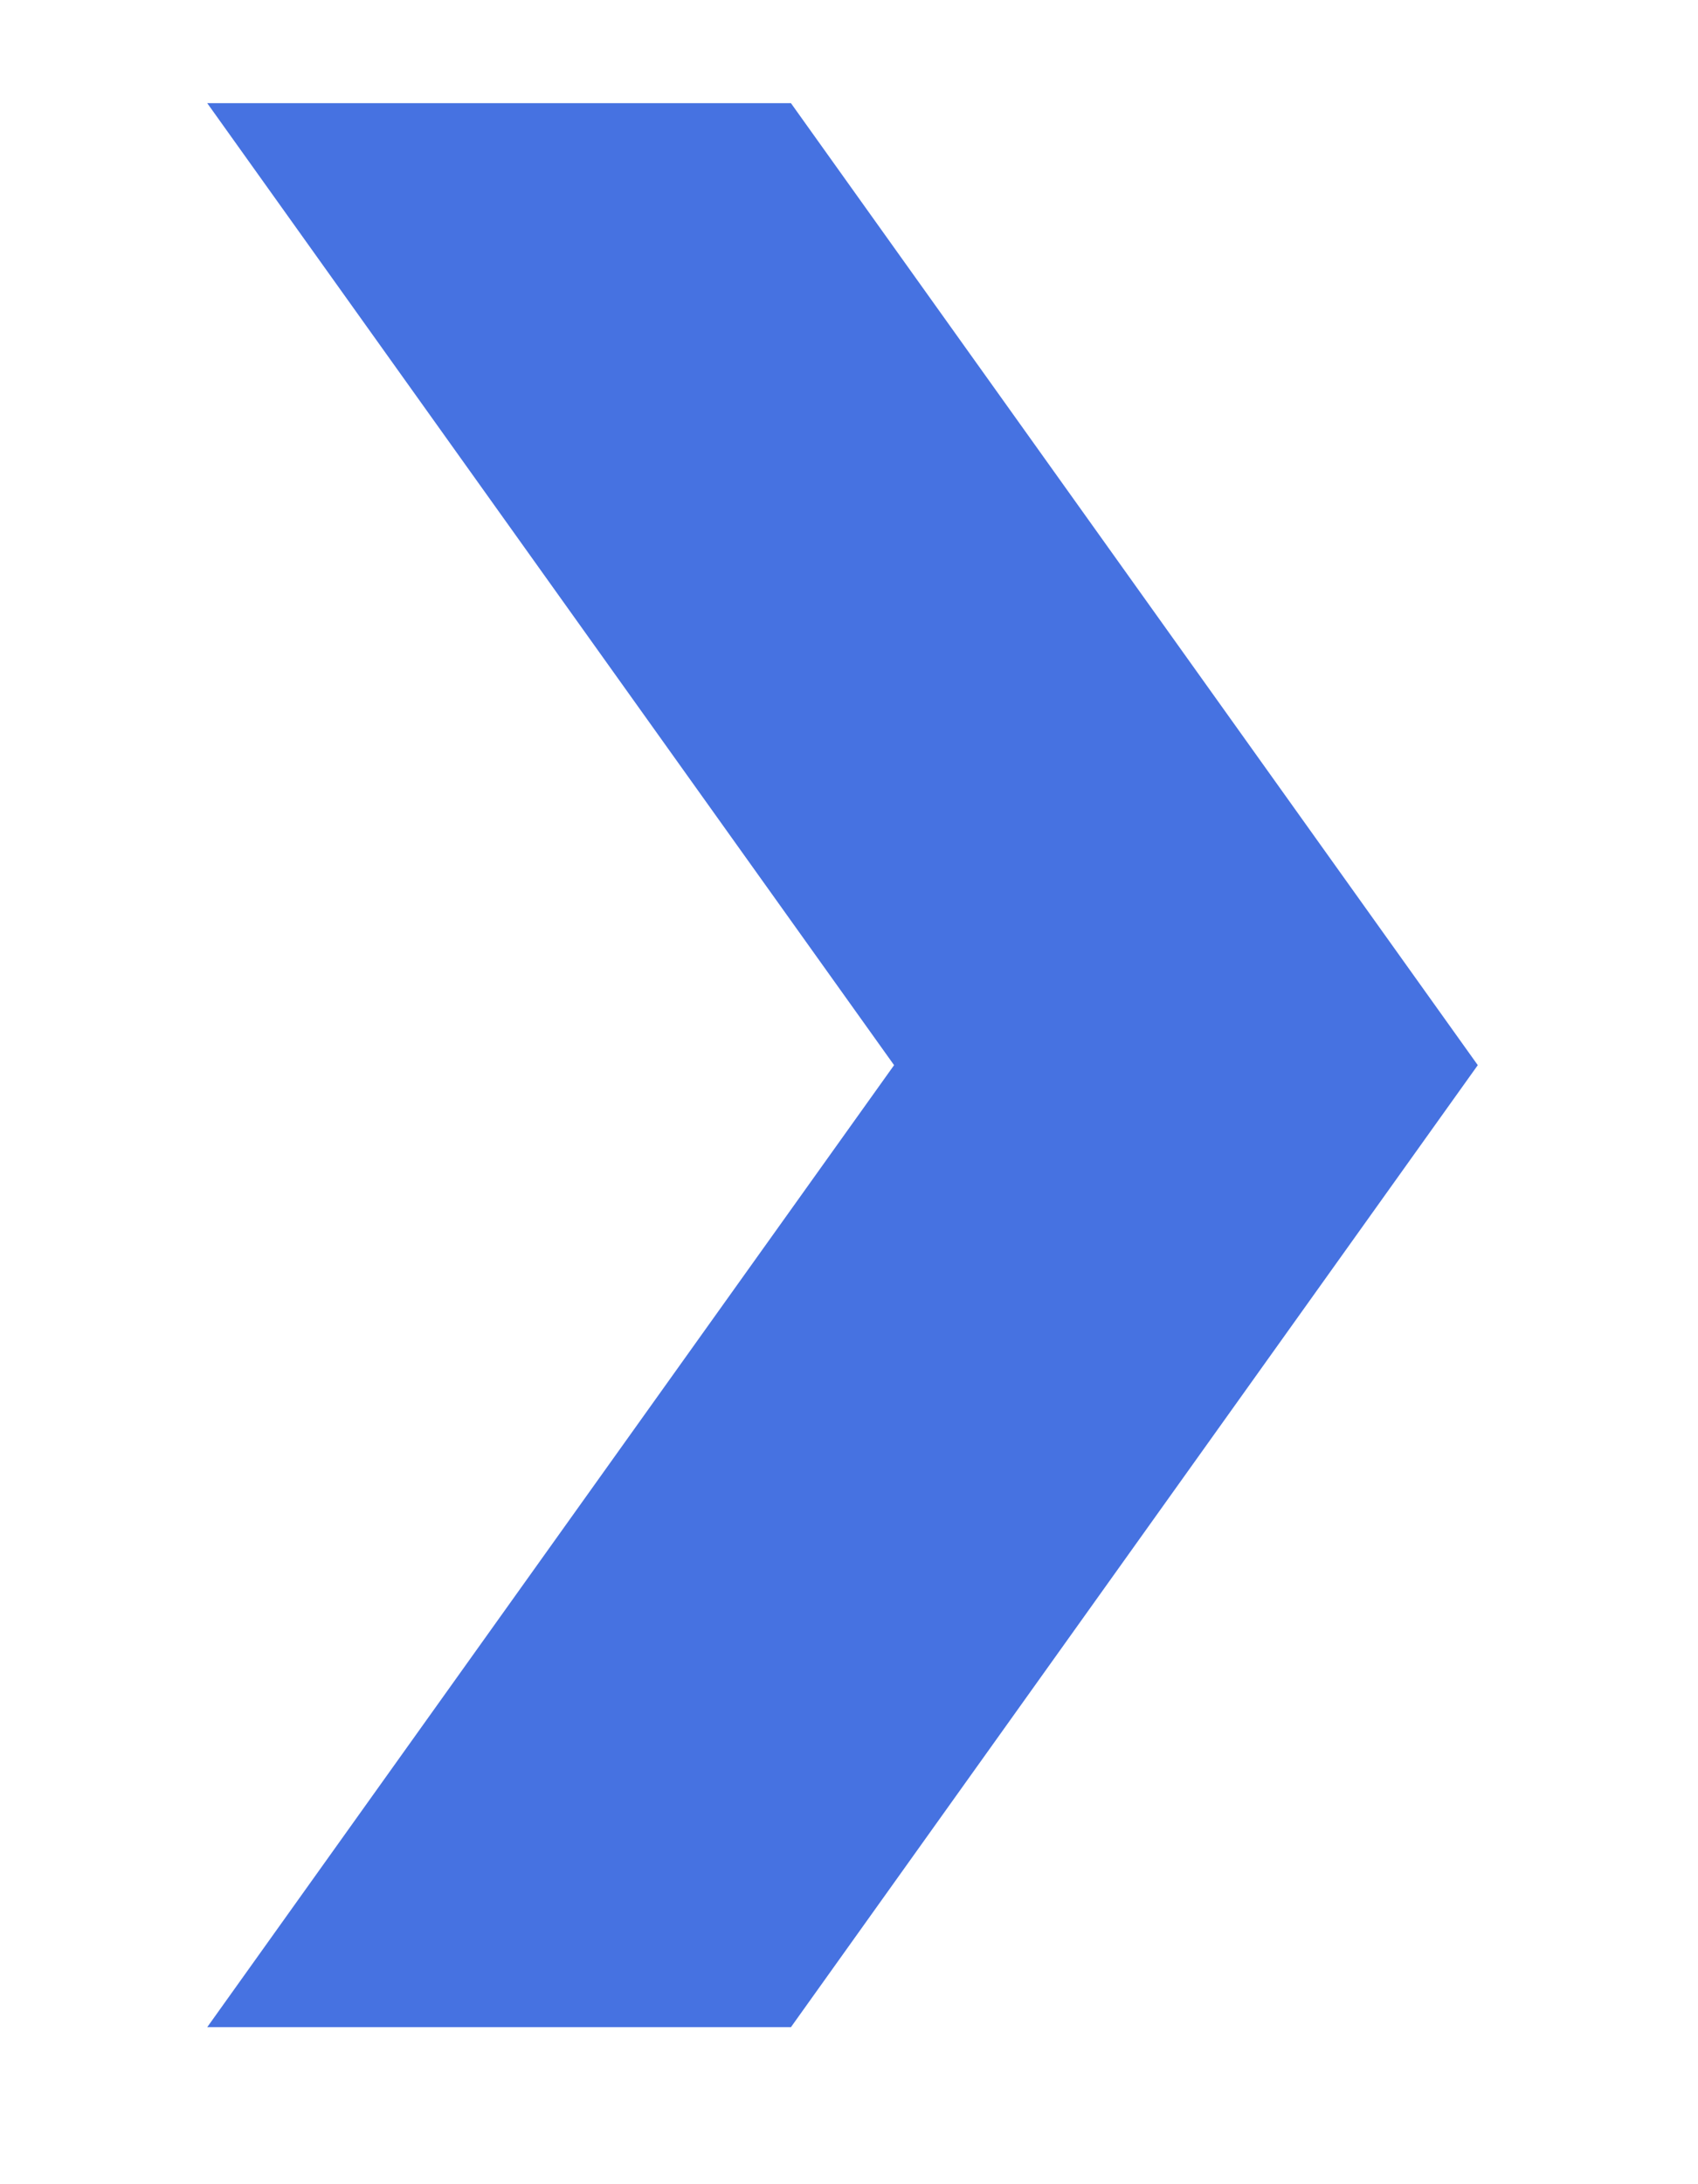 <svg width="7" height="9" viewBox="0 0 7 9" fill="none" xmlns="http://www.w3.org/2000/svg">
<path d="M3.222 0.5H1L3.778 4.389L1 8.278H3.222L6 4.389L3.222 0.5Z" fill="#4672E1" stroke="#4672E1" stroke-width="0.15"/>
</svg>
